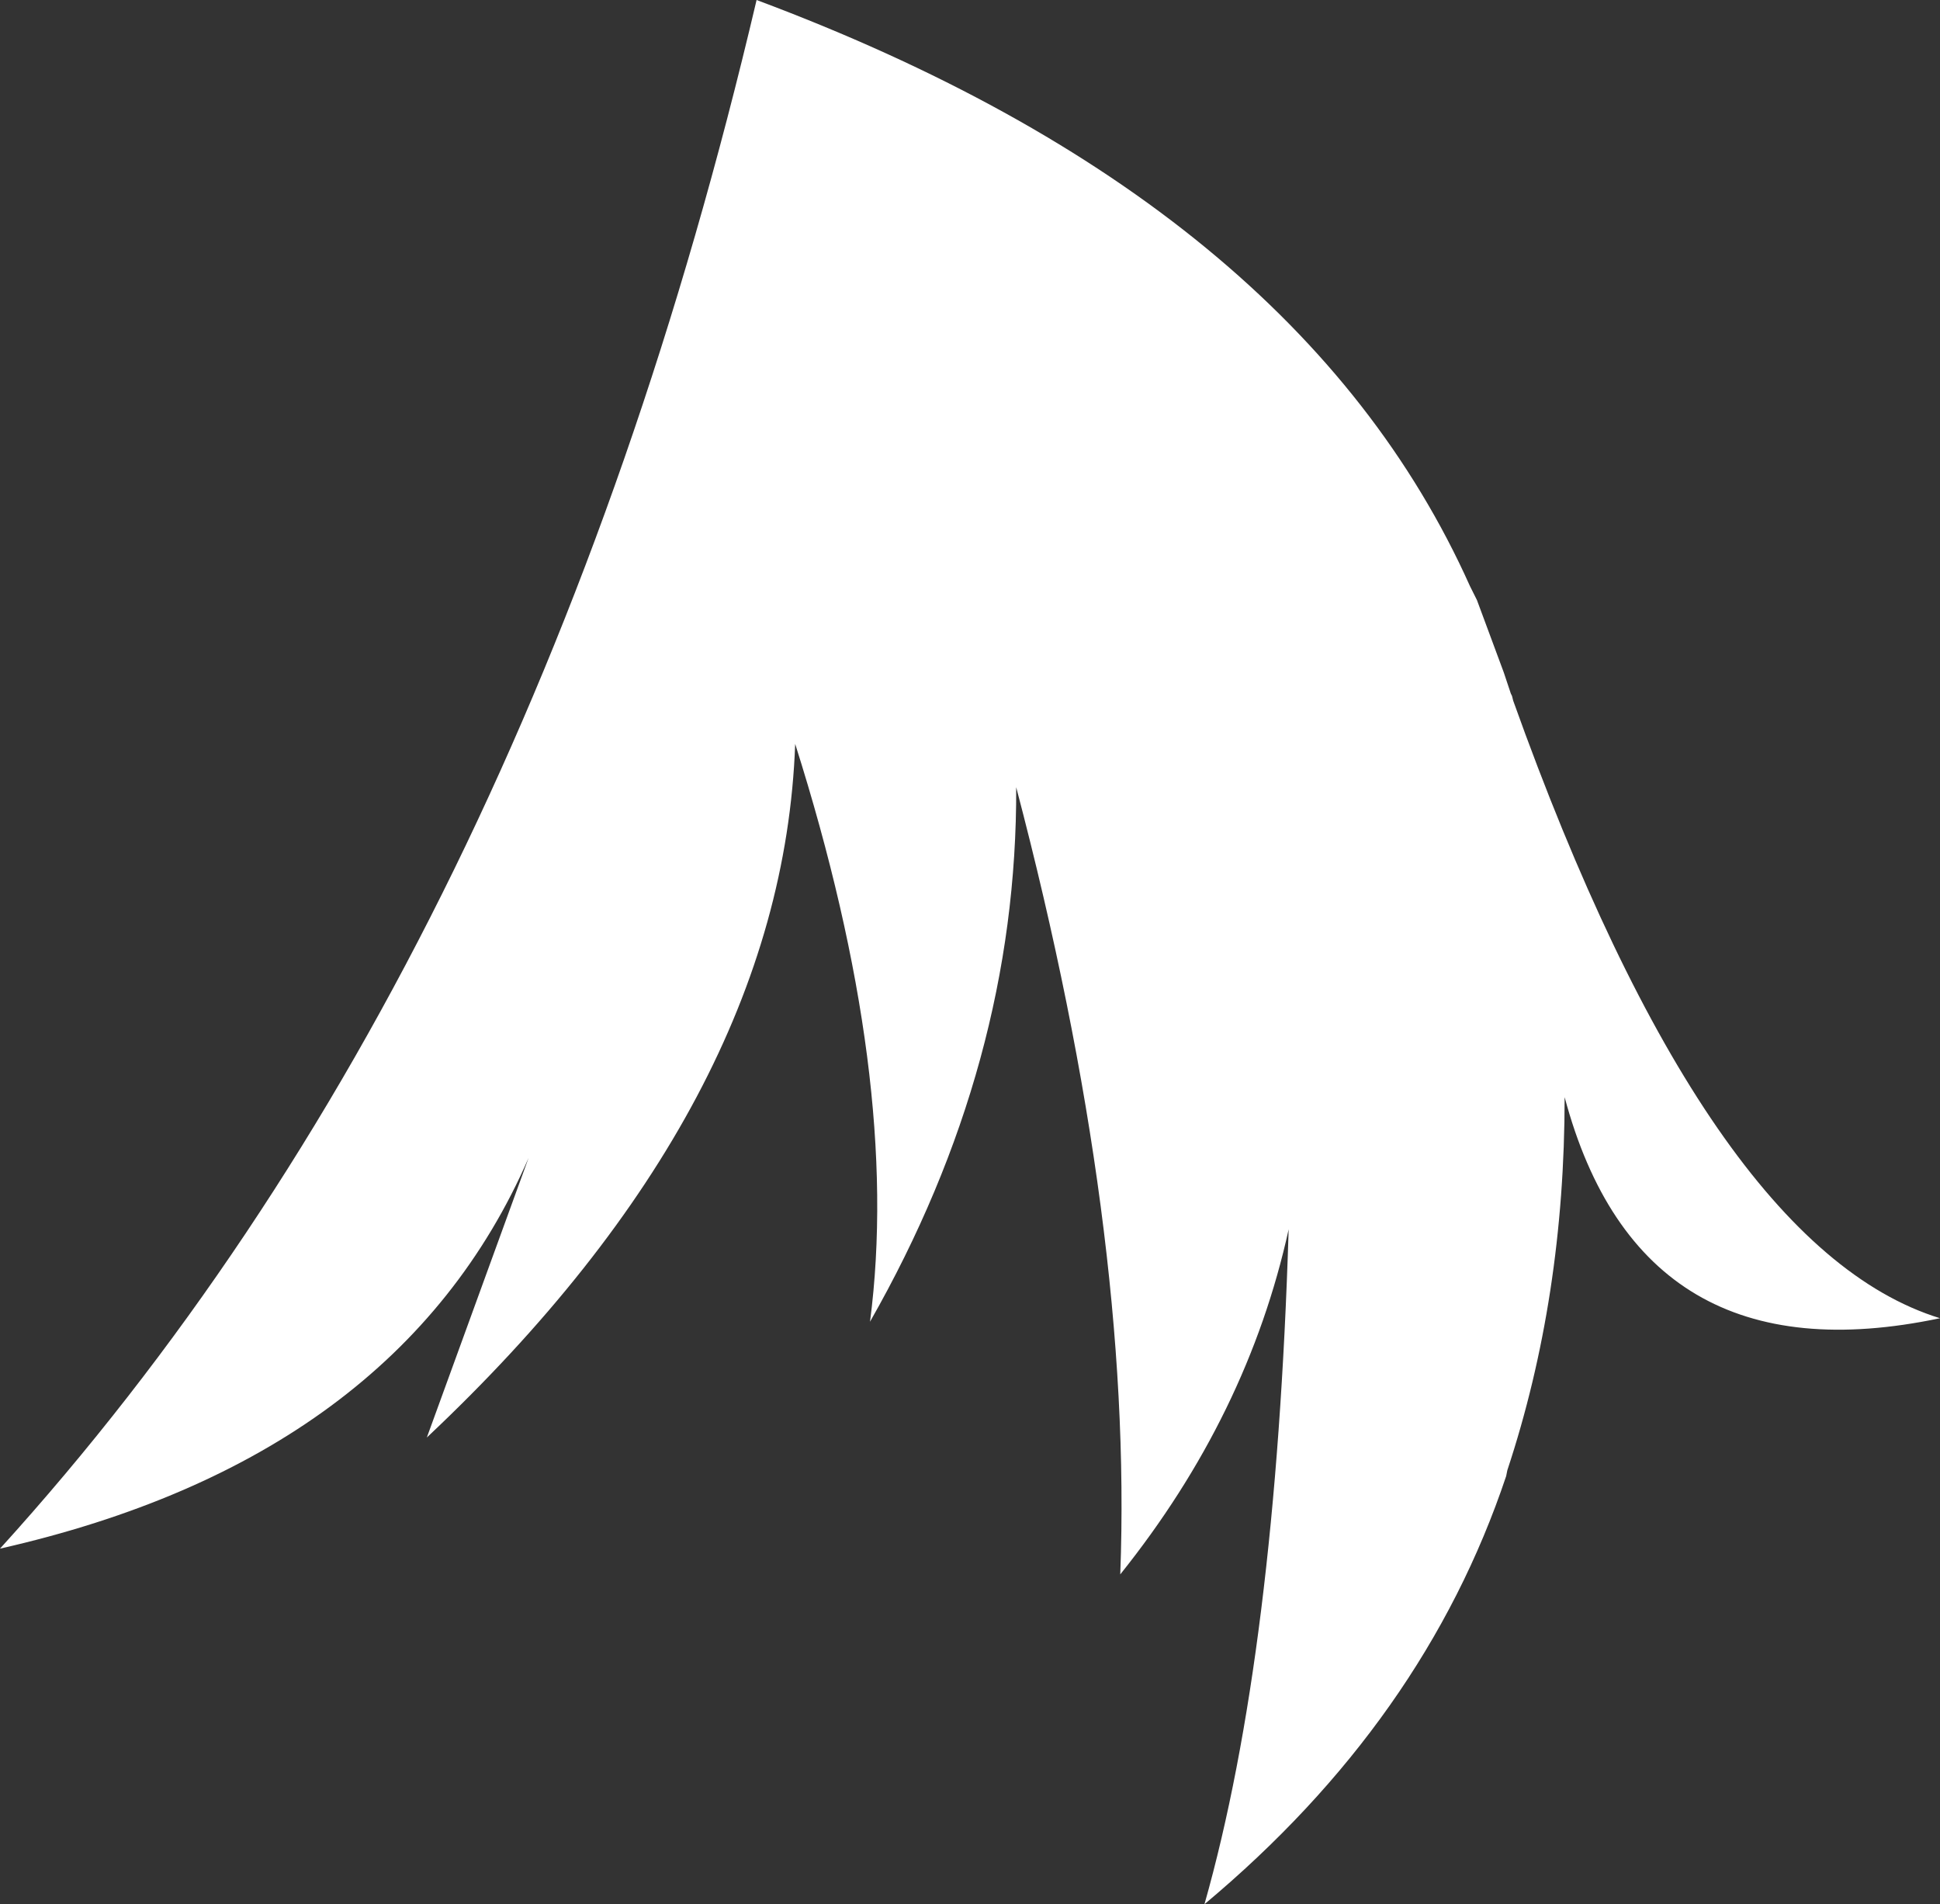 <?xml version="1.0" encoding="UTF-8" standalone="no"?>
<svg xmlns:xlink="http://www.w3.org/1999/xlink" height="81.4px" width="82.95px" xmlns="http://www.w3.org/2000/svg">
  <rect width="100%" height="100%" fill="#333333" stroke="none"/>
  <g transform="matrix(1.0, 0.0, 0.0, 1.0, 12.5, 33.65)">
    <path d="M52.1 -4.0 L52.15 -3.9 52.2 -3.7 Q60.55 19.65 70.45 22.7 57.65 25.4 54.4 13.25 54.4 21.8 51.95 29.2 L51.9 29.45 Q48.4 39.9 39.0 47.75 42.05 37.0 42.6 18.9 40.85 26.85 35.4 33.65 35.95 19.0 30.95 0.0 31.0 11.8 24.7 22.85 26.05 12.5 21.5 -1.85 20.95 13.5 5.75 27.8 L10.1 15.85 Q4.5 28.7 -12.5 32.55 10.15 7.6 19.85 -33.65 43.0 -25.0 50.35 -8.6 L50.65 -8.0 51.8 -4.9 52.1 -4.0" fill="#ffffff" fill-rule="evenodd" stroke="none"/>
  </g>
</svg>
